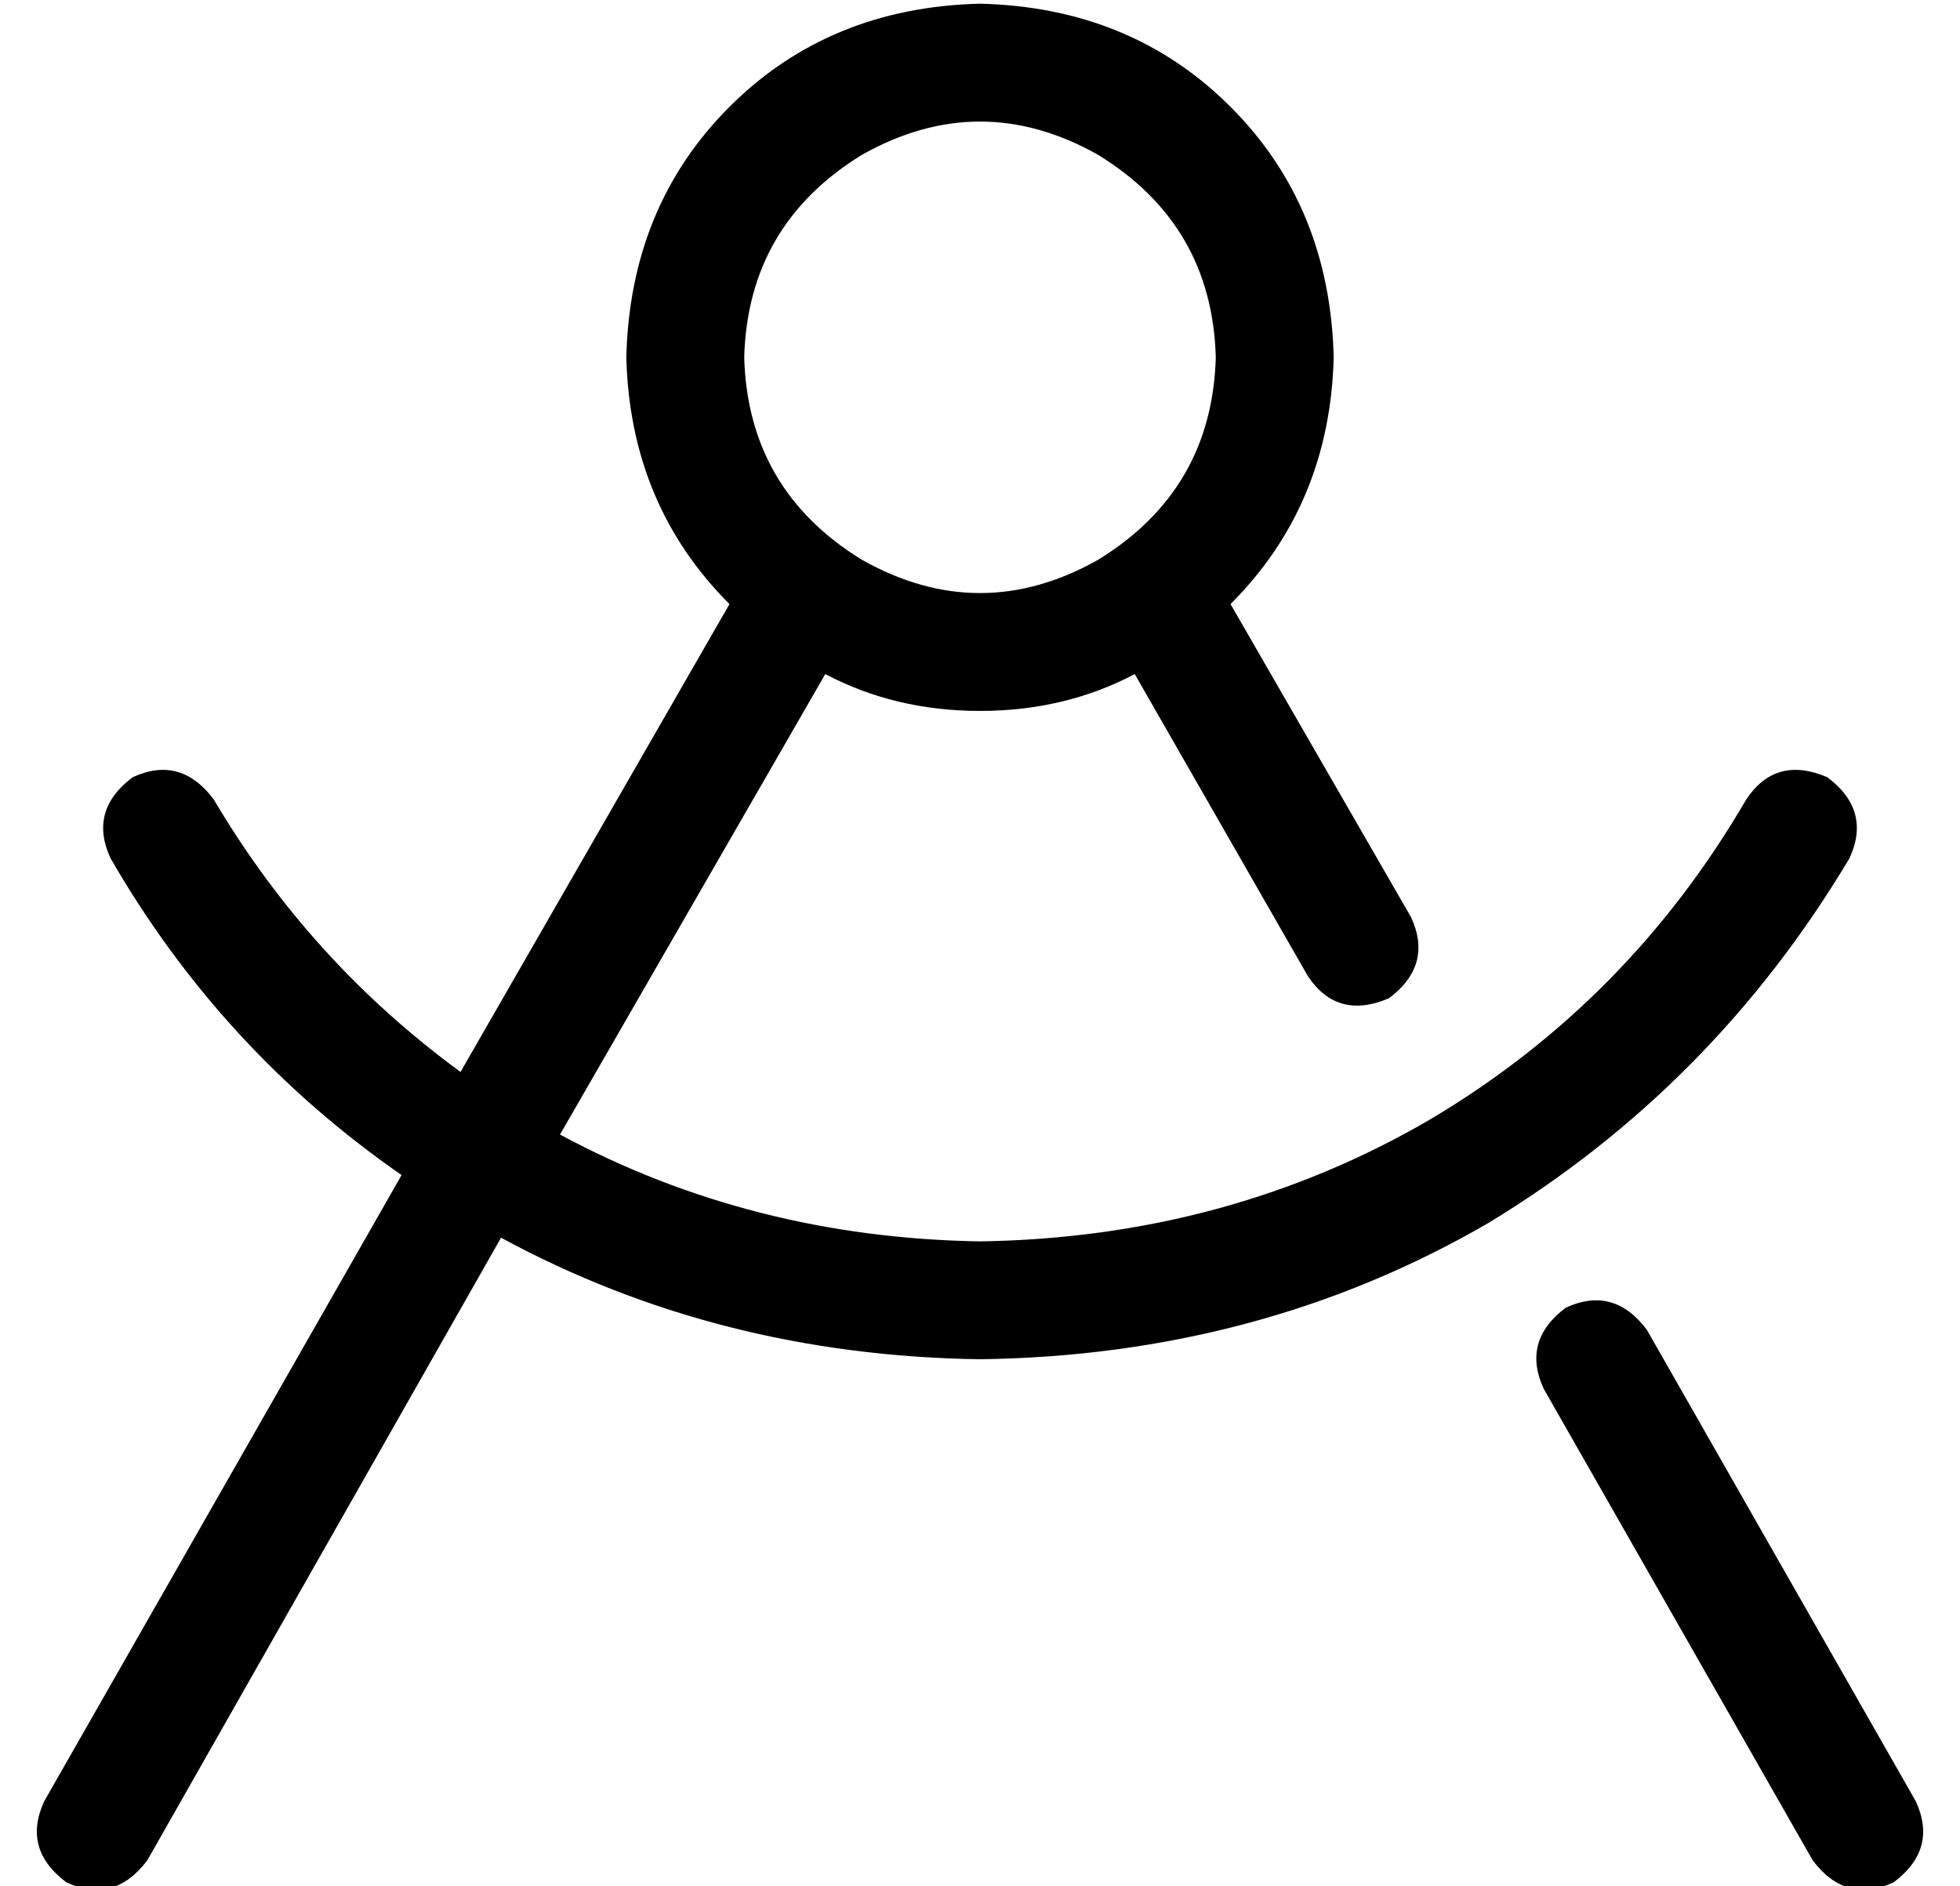 <?xml version="1.0" standalone="no"?>
<!DOCTYPE svg PUBLIC "-//W3C//DTD SVG 1.1//EN" "http://www.w3.org/Graphics/SVG/1.1/DTD/svg11.dtd" >
<svg xmlns="http://www.w3.org/2000/svg" xmlns:xlink="http://www.w3.org/1999/xlink" version="1.1" viewBox="-10 -40 532 512">
   <path fill="currentColor"
d="M320 57q-1 -36 -32 -55q-32 -18 -64 0q-31 19 -32 55q1 36 32 55q32 18 64 0q31 -19 32 -55v0zM298 143q-19 10 -42 10t-42 -10l-72 125v0q52 28 114 29q67 -1 122 -33q54 -32 86 -87q8 -12 22 -6q12 9 6 22q-37 62 -98 99q-62 36 -138 37q-71 -1 -130 -33l-96 169v0
q-9 12 -22 6q-12 -9 -6 -22l97 -170v0q-49 -34 -79 -86q-6 -13 6 -22q13 -6 22 6q26 44 67 74l73 -127v0q-27 -27 -28 -67q1 -41 28 -68t68 -28q41 1 68 28t28 68q-1 40 -28 67l49 85v0q6 13 -6 22q-14 6 -22 -6l-47 -82v0zM409 337q-6 -13 6 -22q13 -6 22 6l73 128v0
q6 13 -6 22q-13 6 -22 -6l-73 -128v0z" />
</svg>
